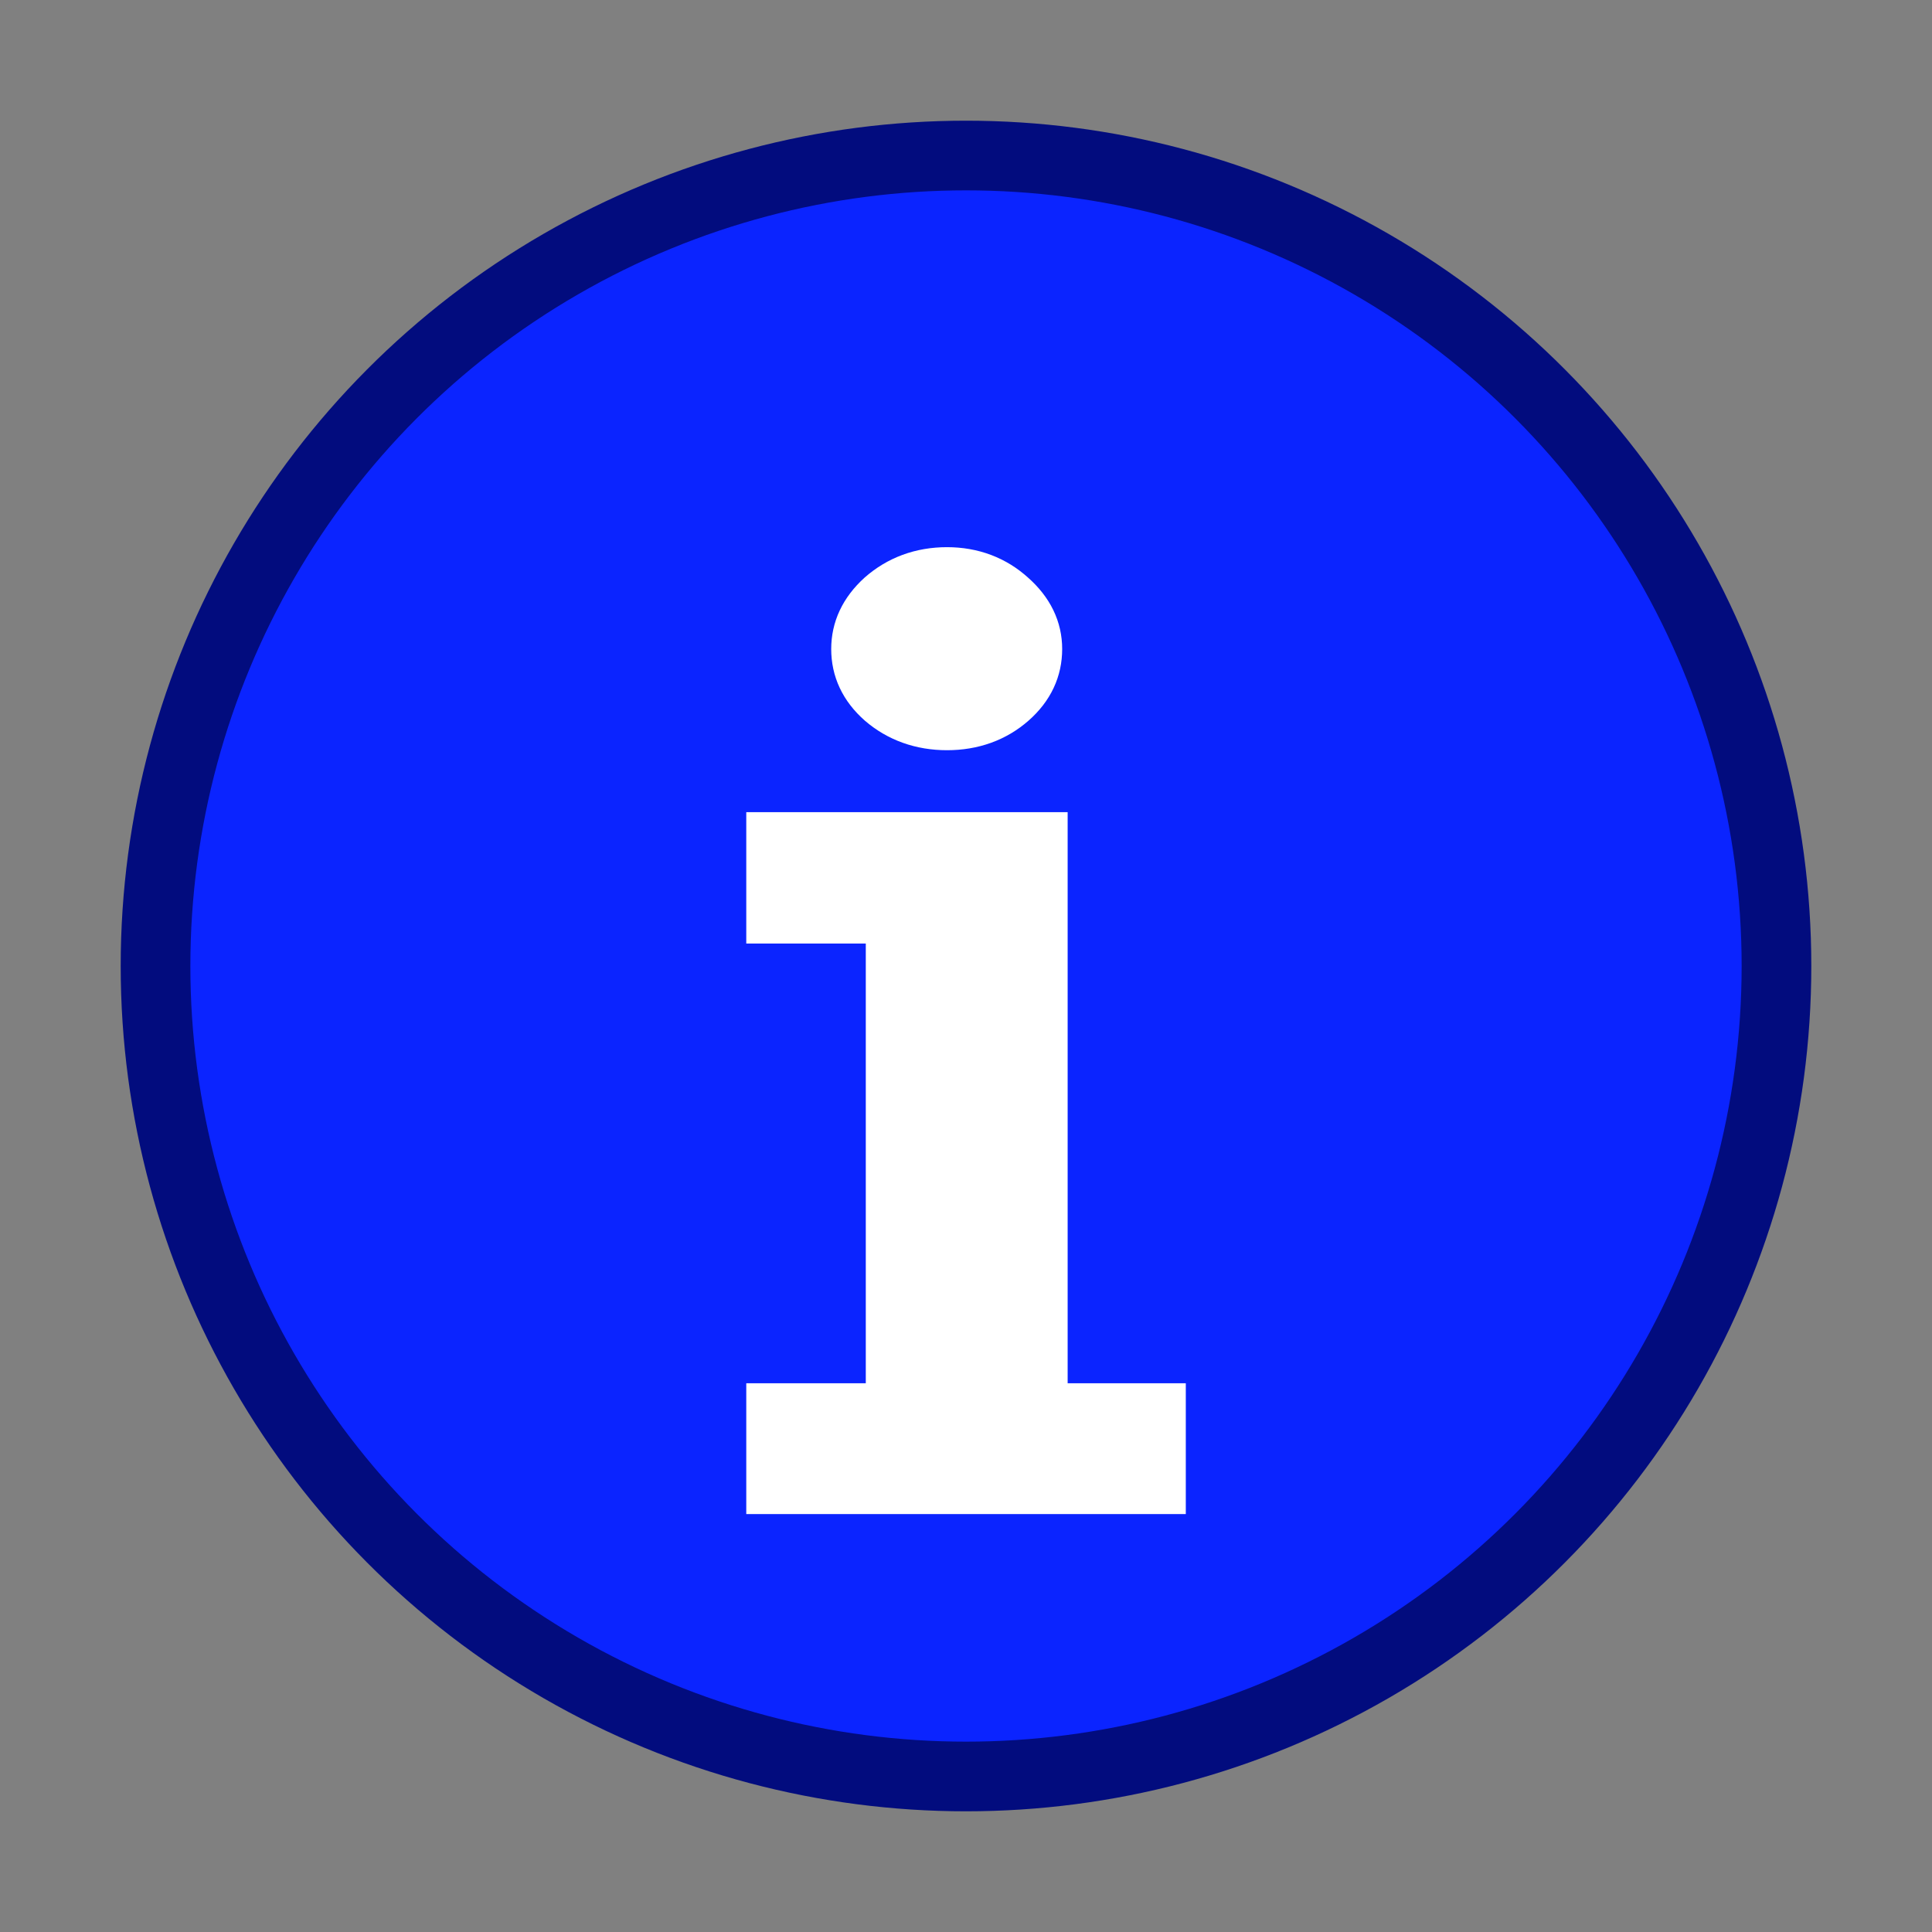 <?xml version="1.0" encoding="UTF-8" standalone="no"?>
<!-- Created with Inkscape (http://www.inkscape.org/) -->

<svg
   xmlns:dc="http://purl.org/dc/elements/1.1/"
   xmlns:cc="http://creativecommons.org/ns#"
   xmlns:rdf="http://www.w3.org/1999/02/22-rdf-syntax-ns#"
   xmlns:svg="http://www.w3.org/2000/svg"
   xmlns="http://www.w3.org/2000/svg"
   xmlns:sodipodi="http://sodipodi.sourceforge.net/DTD/sodipodi-0.dtd"
   xmlns:inkscape="http://www.inkscape.org/namespaces/inkscape"
   width="16"
   height="16"
   viewBox="0 0 16 16"
   id="svg2"
   version="1.1"
   inkscape:version="0.91 r13725"
   sodipodi:docname="info.svg">
  <rect x="0" y="0" width="16" height="16" fill="#808080" stroke="none"/>
  <defs
     id="defs4" />
  <sodipodi:namedview
     id="base"
     pagecolor="#ff00ff"
     bordercolor="#666666"
     borderopacity="1.0"
     inkscape:pageopacity="0"
     inkscape:pageshadow="2"
     inkscape:zoom="7.9195959"
     inkscape:cx="5.0509487"
     inkscape:cy="-5.8969111"
     inkscape:document-units="px"
     inkscape:current-layer="layer1"
     showgrid="false"
     units="px"
     inkscape:window-width="1920"
     inkscape:window-height="1031"
     inkscape:window-x="0"
     inkscape:window-y="1"
     inkscape:window-maximized="1" />
  <g
     inkscape:label="Layer 1"
     inkscape:groupmode="layer"
     id="layer1"
     transform="translate(0,-1036.362)">
    <ellipse
       style="opacity:1;fill:#0b24ff;fill-opacity:1;fill-rule:nonzero;stroke:#020c7e;stroke-width:0.577;stroke-linecap:butt;stroke-linejoin:round;stroke-miterlimit:2.4;stroke-dasharray:none;stroke-dashoffset:0;stroke-opacity:1"
       id="path4291"
       cx="8"
       cy="1044.362"
       rx="6.712"
       ry="6.712" />
    <g
       transform="matrix(1.03,0,0,0.905,-0.009,72.595)"
       style="font-style:normal;font-variant:normal;font-weight:normal;font-stretch:normal;font-size:13.421px;line-height:125%;font-family:serif;-inkscape-font-specification:serif;text-align:start;letter-spacing:0px;word-spacing:0px;writing-mode:lr-tb;text-anchor:start;fill:#000000;fill-opacity:1;stroke:#ffffff;stroke-width:0.618;stroke-linecap:butt;stroke-linejoin:miter;stroke-miterlimit:4;stroke-dasharray:none;stroke-opacity:1"
       id="text4293">
      <path
         d="m 7.001,1070.875 q 0,-0.251 0.18,-0.437 0.186,-0.186 0.442,-0.186 0.251,0 0.431,0.186 0.186,0.186 0.186,0.437 0,0.257 -0.18,0.437 -0.18,0.18 -0.437,0.18 -0.257,0 -0.442,-0.18 -0.18,-0.18 -0.18,-0.437 z m 1.283,7.028 0.95,0 0,0.579 -2.916,0 0,-0.579 0.961,0 0,-4.642 -0.961,0 0,-0.584 1.966,0 0,5.226 z"
         style="font-size:11.184px;fill:#ffffff;fill-opacity:1;stroke:#ffffff;stroke-width:0.618;stroke-miterlimit:4;stroke-dasharray:none;stroke-opacity:1"
         id="path4298"
         inkscape:connector-curvature="0" />
    </g>
  </g>
</svg>
